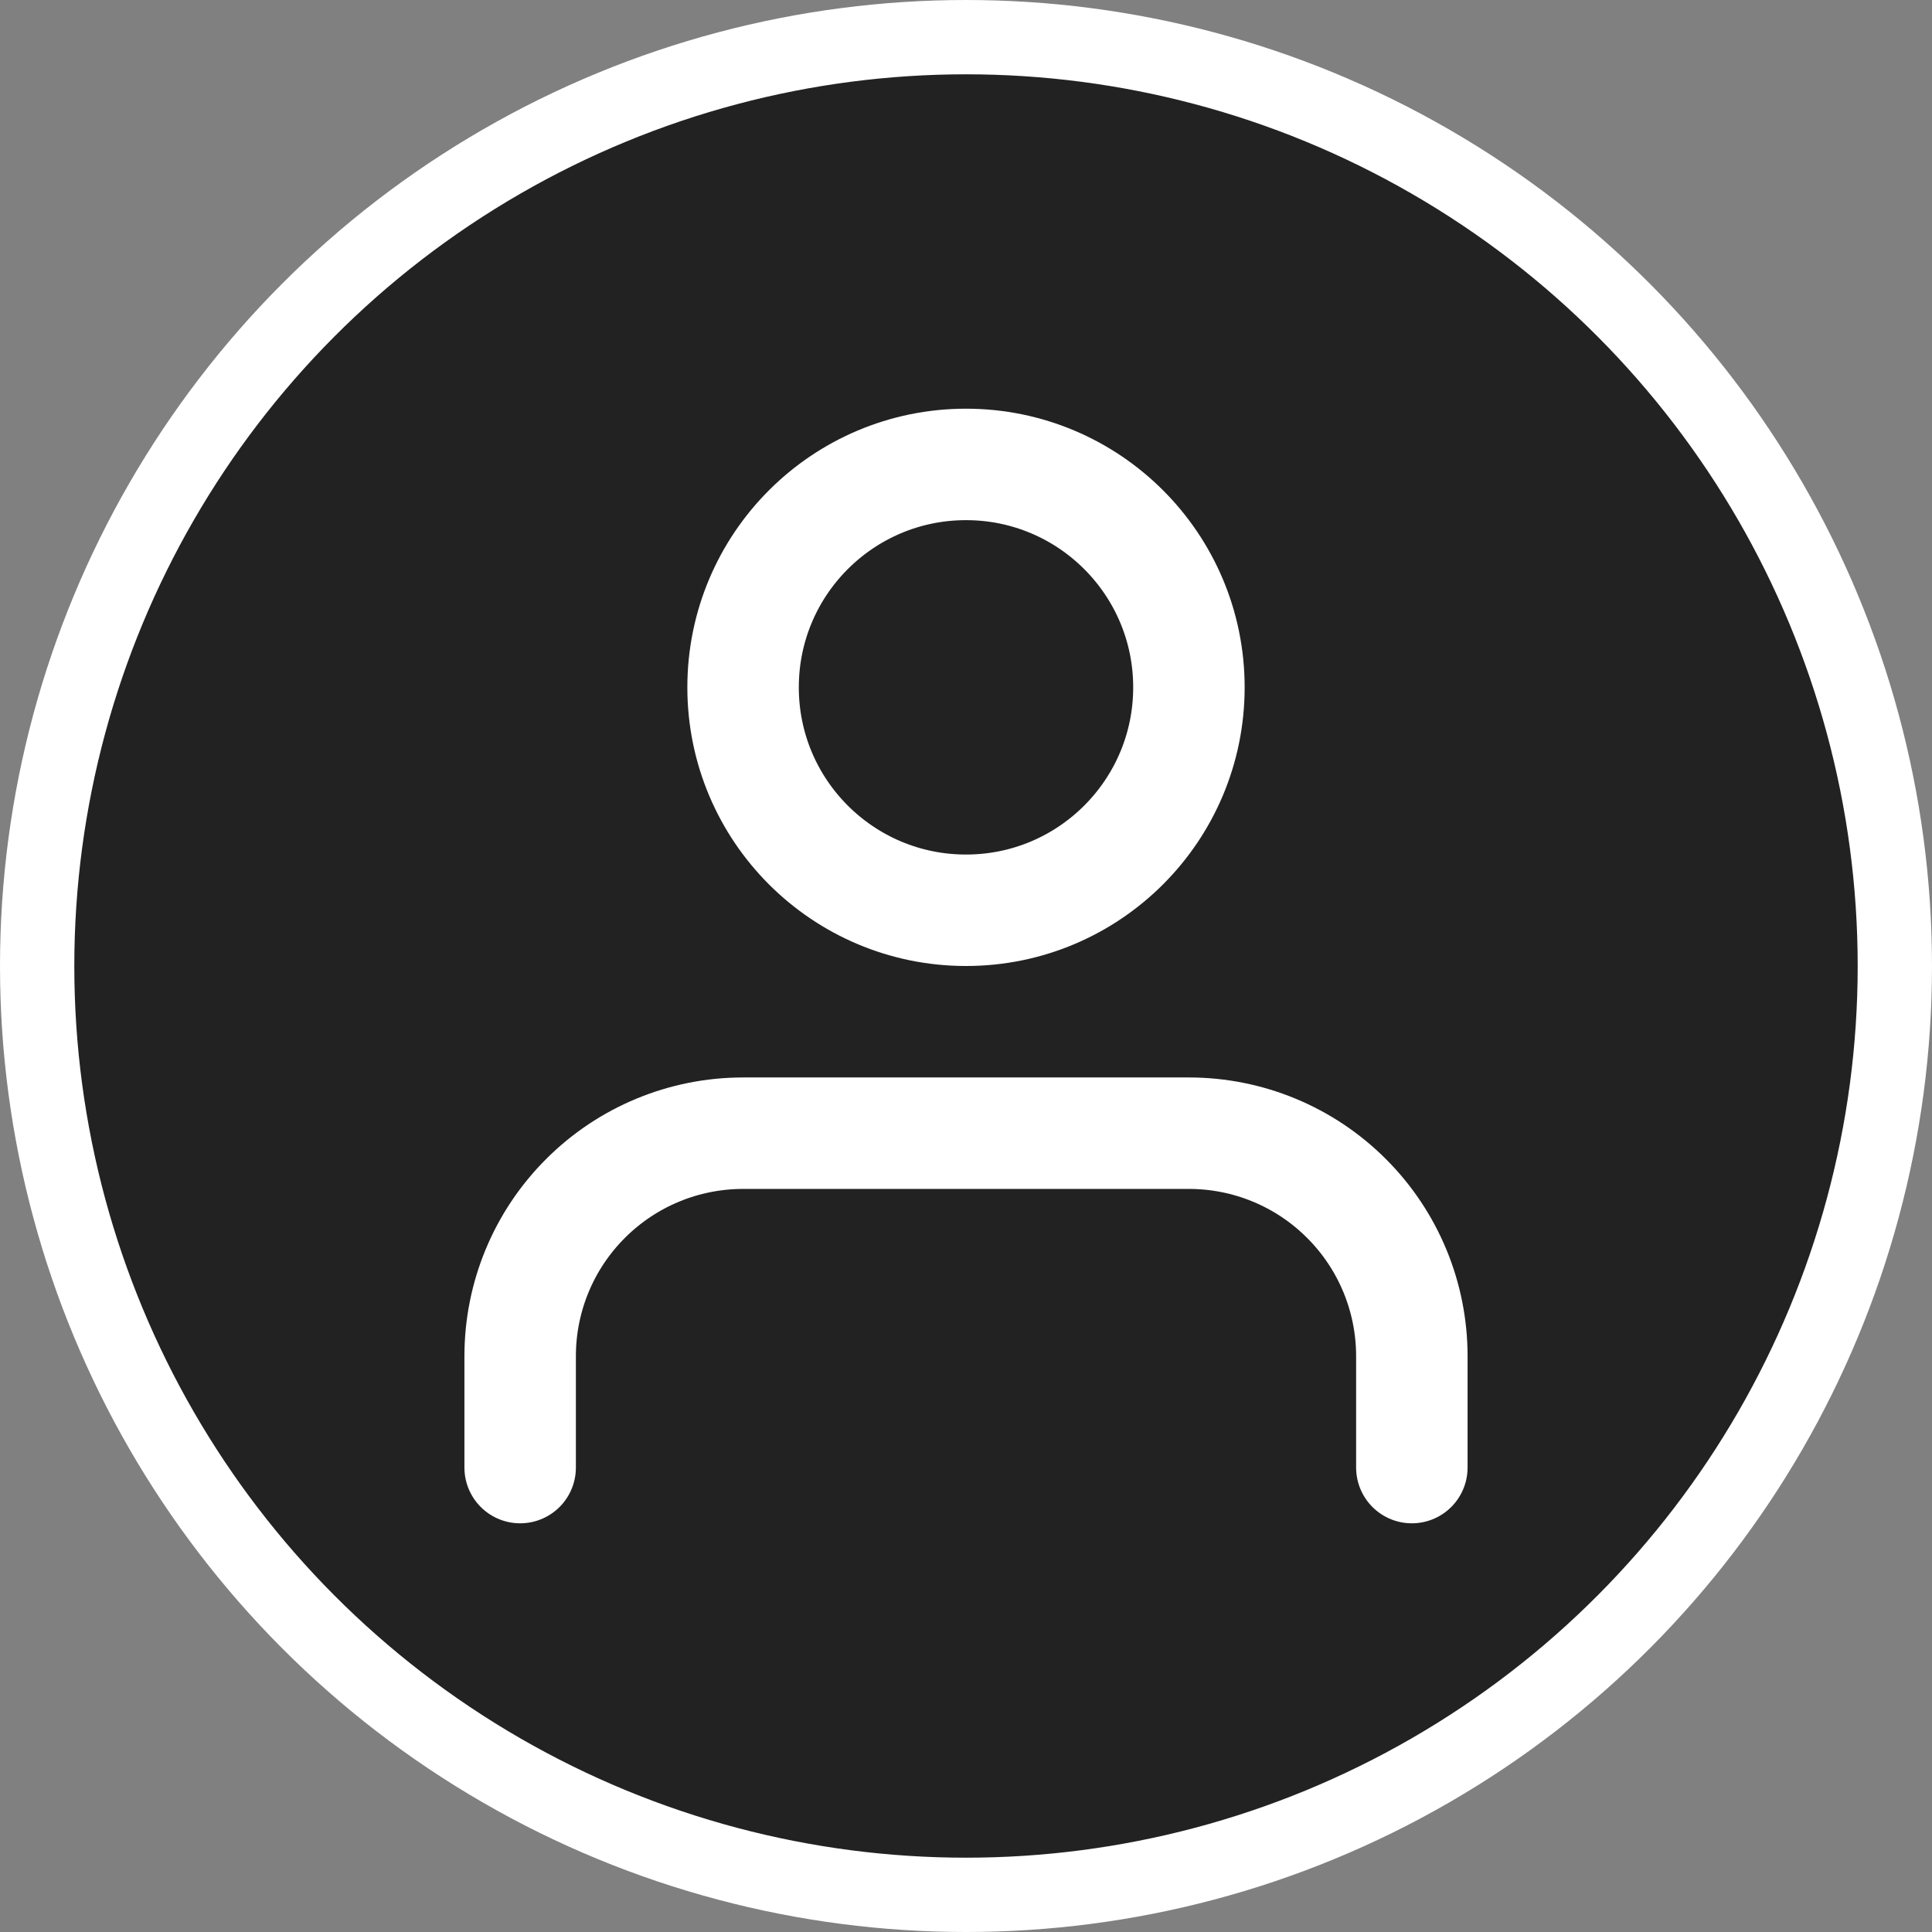 <svg width="26" height="26" viewBox="0 0 26 26" fill="none" xmlns="http://www.w3.org/2000/svg">
<rect x="0" y="0" width="26" height="26" fill="#808080" stroke="none"/>
<circle cx="13" cy="13" r="12.5" fill="#222222" stroke="white"/>
<path d="M19 19.75V18.25C19 17.454 18.684 16.691 18.121 16.129C17.559 15.566 16.796 15.25 16 15.25H10C9.204 15.25 8.441 15.566 7.879 16.129C7.316 16.691 7 17.454 7 18.25V19.75" stroke="white" stroke-width="1.5" stroke-linecap="round" stroke-linejoin="round"/>
<path d="M13 12.25C14.657 12.25 16 10.907 16 9.25C16 7.593 14.657 6.25 13 6.25C11.343 6.25 10 7.593 10 9.25C10 10.907 11.343 12.25 13 12.25Z" stroke="white" stroke-width="1.5" stroke-linecap="round" stroke-linejoin="round"/>
</svg>
